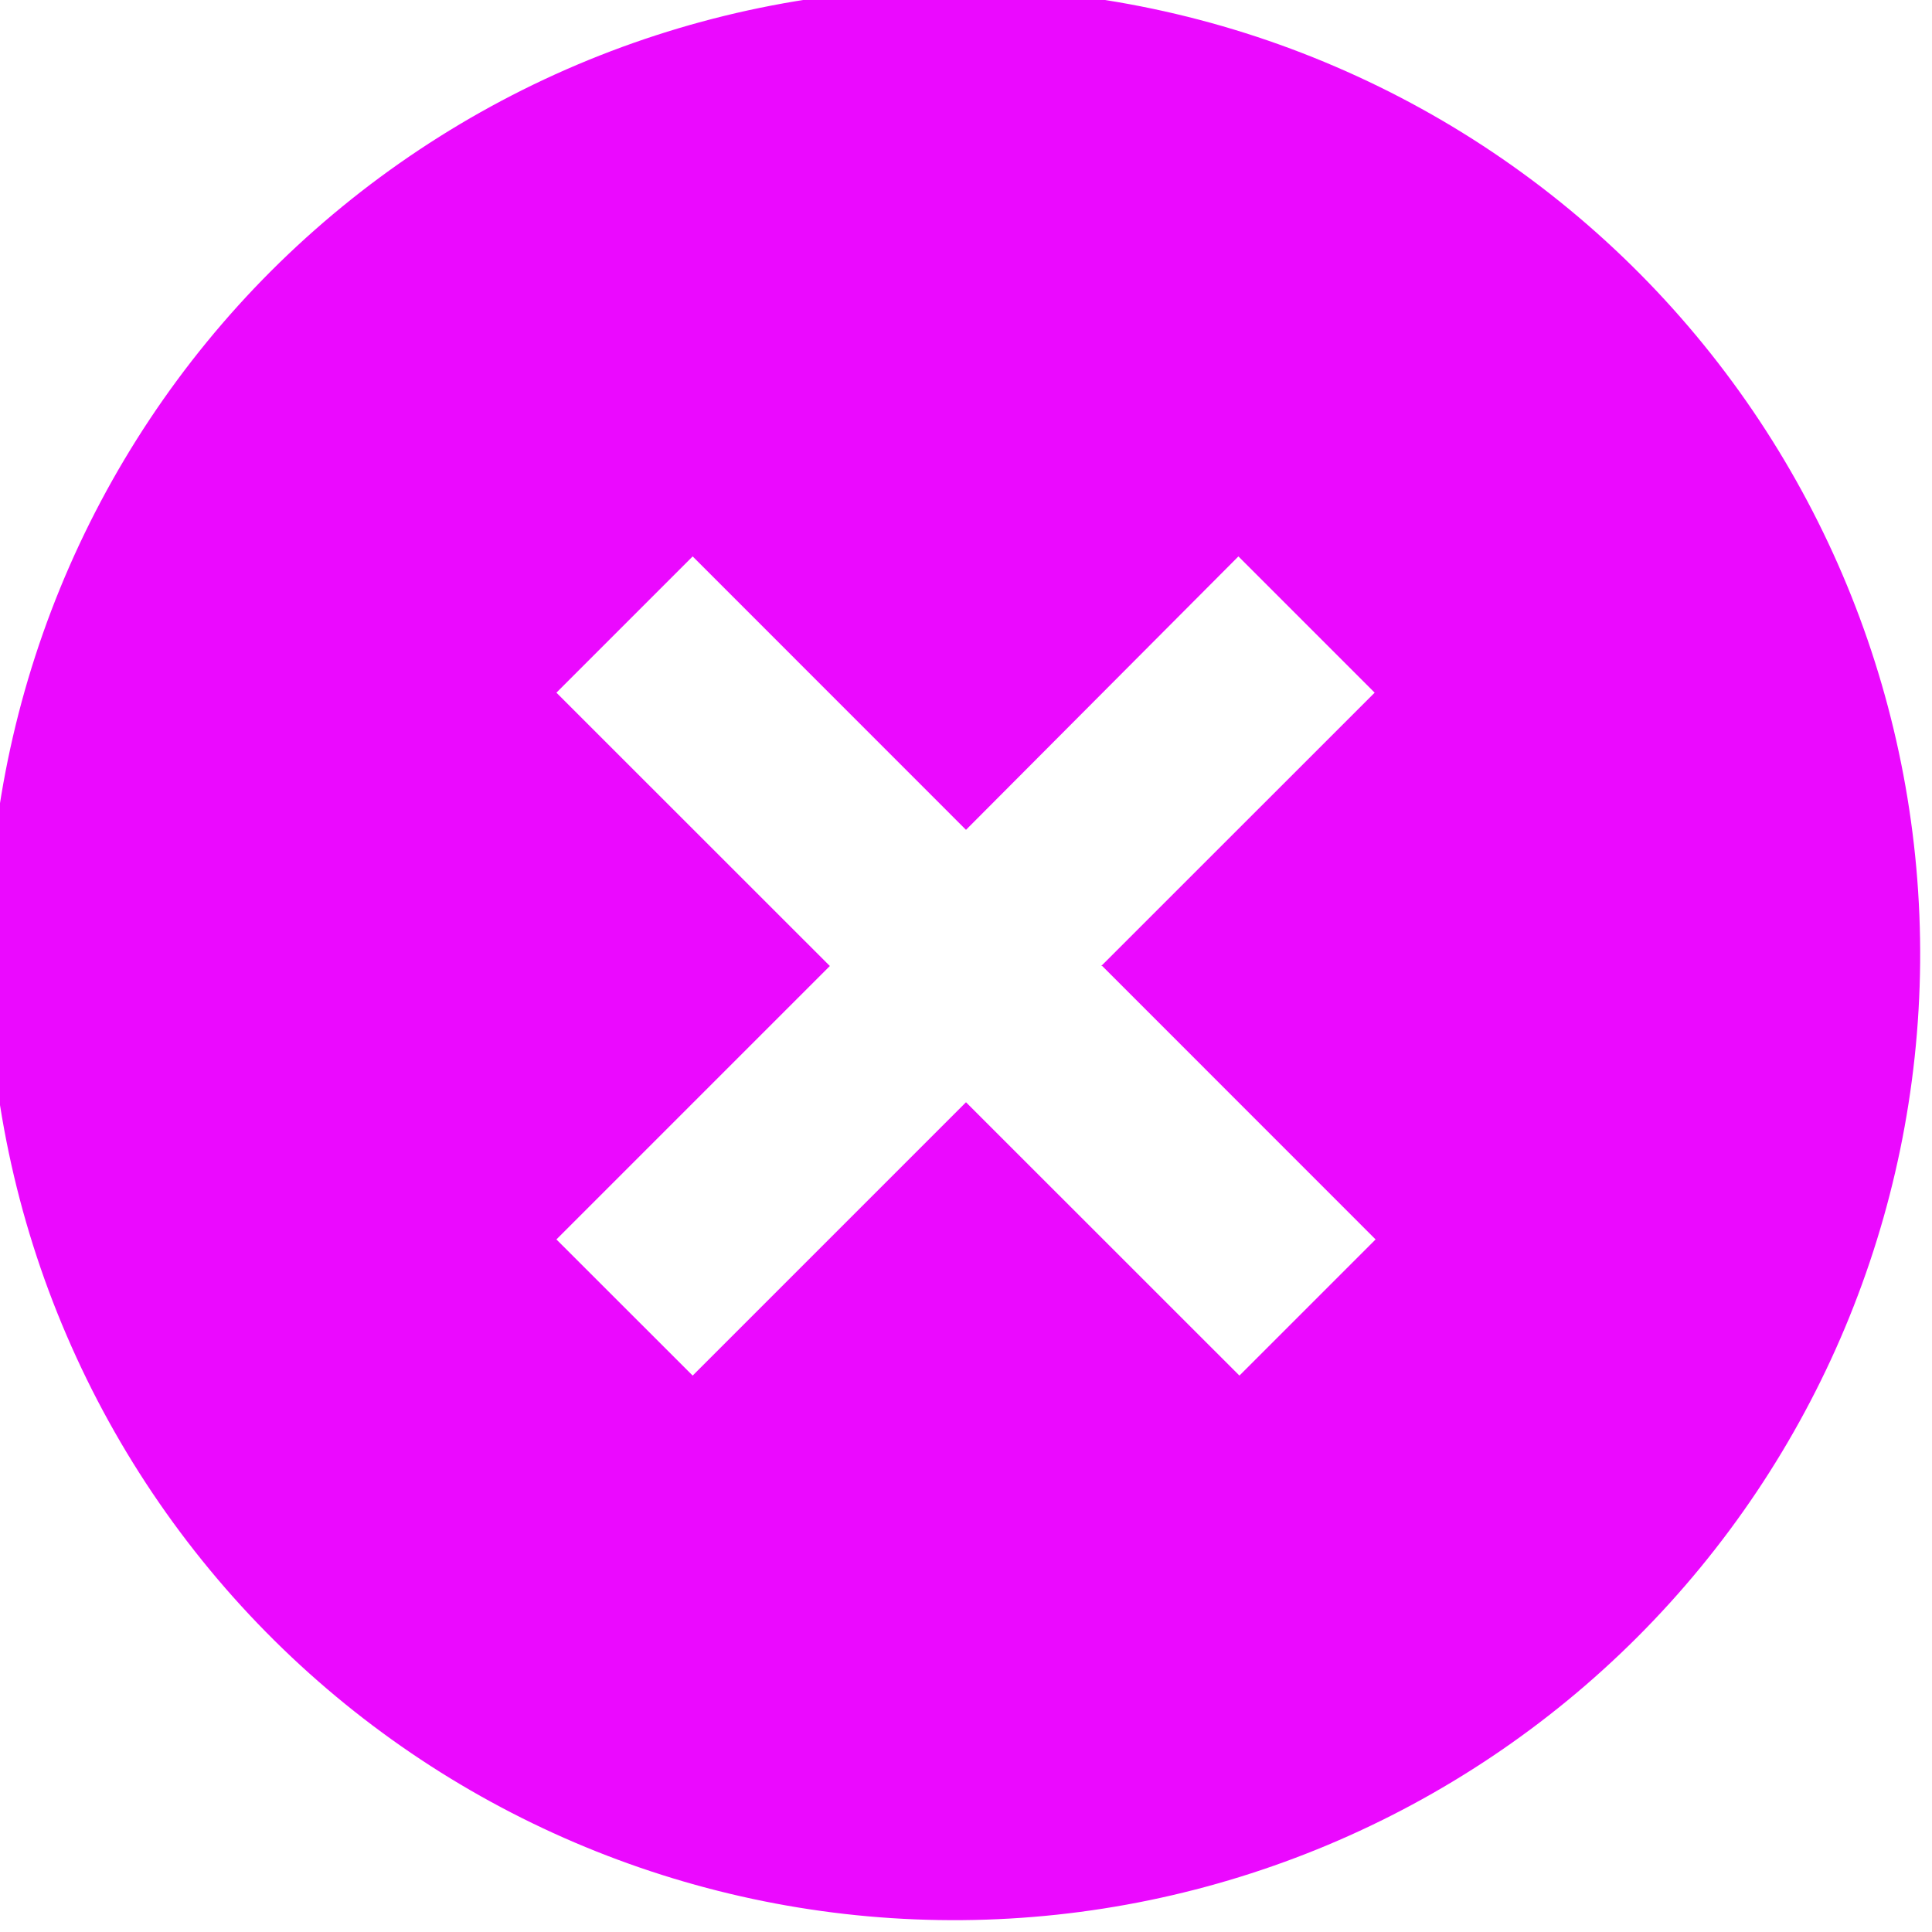 <svg width="21" height="21" viewBox="0 0 21 21" fill="none" xmlns="http://www.w3.org/2000/svg">
<g clip-path="url(#clip0_1202_3968)">
<path d="M3.077 17.924C2.074 16.955 1.274 15.796 0.724 14.515C0.173 13.234 -0.116 11.857 -0.129 10.462C-0.141 9.068 0.125 7.686 0.653 6.395C1.181 5.105 1.961 3.932 2.946 2.946C3.932 1.961 5.105 1.181 6.395 0.653C7.686 0.125 9.068 -0.141 10.462 -0.129C11.857 -0.116 13.234 0.173 14.515 0.724C15.796 1.274 16.955 2.074 17.924 3.077C19.836 5.057 20.895 7.709 20.871 10.462C20.847 13.215 19.742 15.849 17.796 17.796C15.849 19.742 13.215 20.847 10.462 20.871C7.709 20.895 5.057 19.836 3.077 17.924ZM11.97 10.5L14.942 7.529L13.461 6.048L10.5 9.02L7.529 6.048L6.048 7.529L9.02 10.5L6.048 13.472L7.529 14.952L10.5 11.981L13.472 14.952L14.952 13.472L11.981 10.5H11.97Z" fill="#EB09FF"/>
</g>
<defs>
<clipPath id="clip0_1202_3968">
<rect width="21" height="21" fill="white"/>
</clipPath>
</defs>
</svg>
